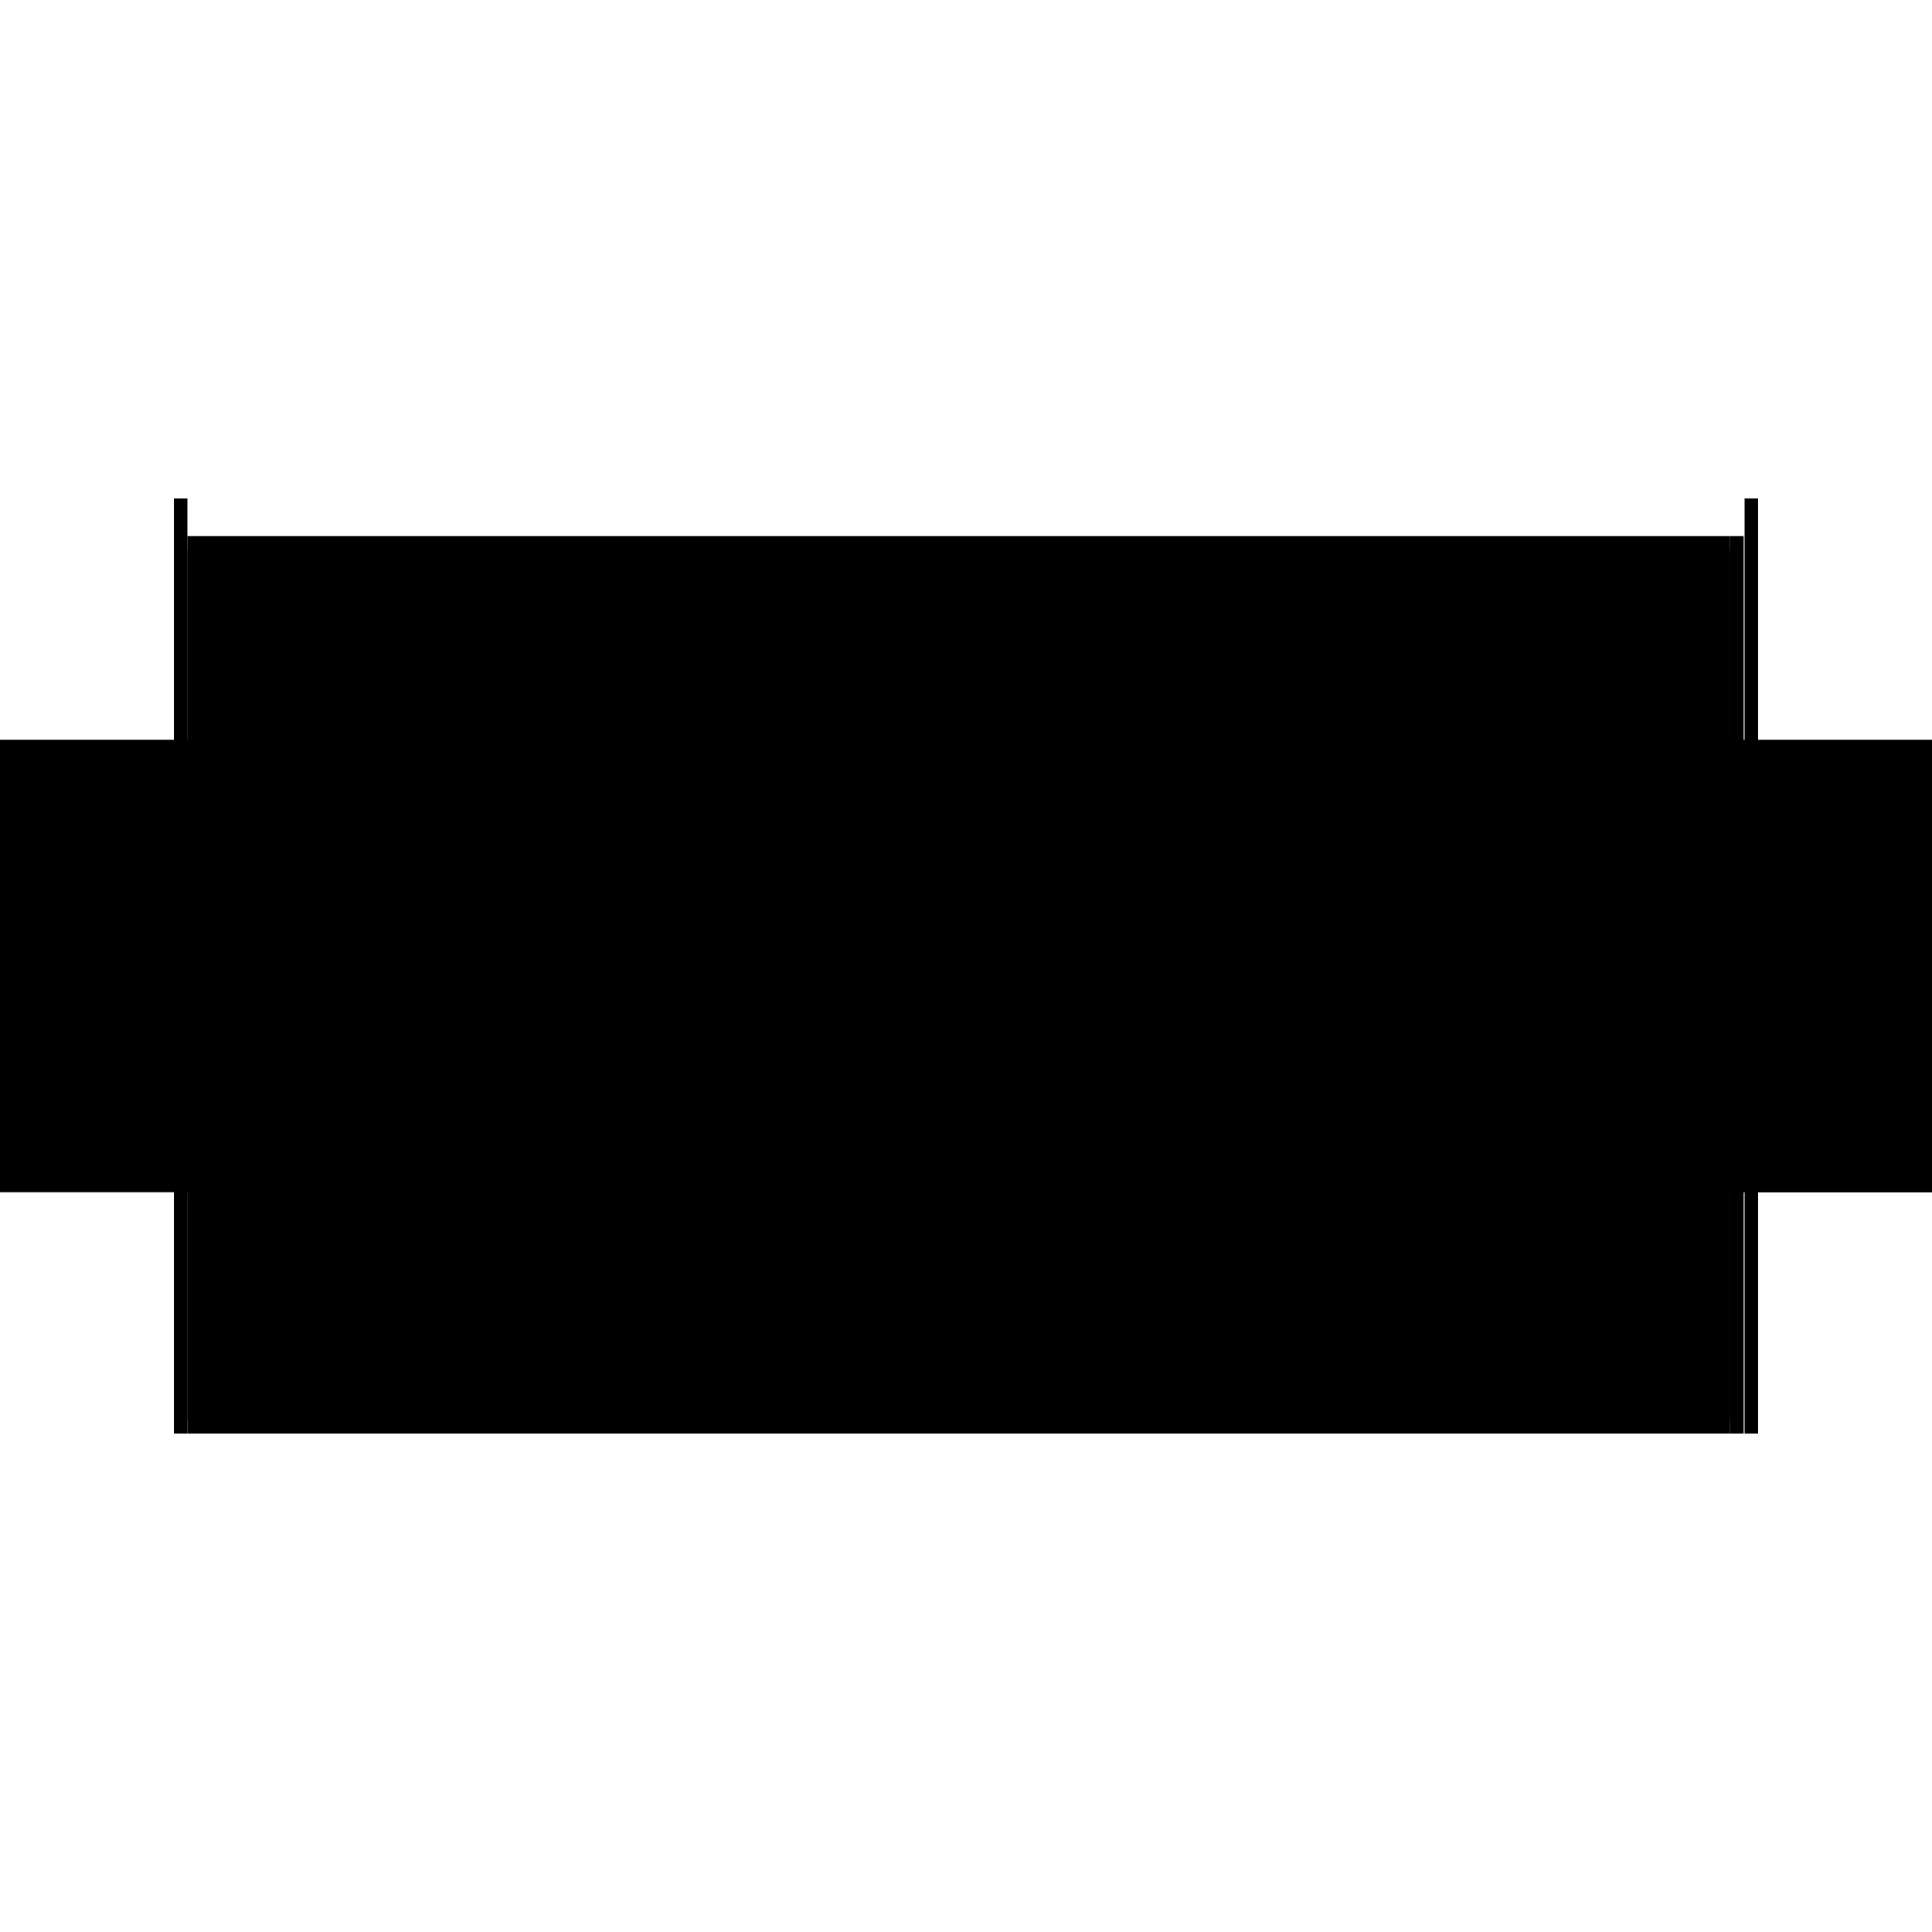 <?xml version="1.0" encoding="utf-8" ?>
<svg xmlns="http://www.w3.org/2000/svg" xmlns:ev="http://www.w3.org/2001/xml-events" xmlns:xlink="http://www.w3.org/1999/xlink" baseProfile="full" height="100%" version="1.1" viewBox="-1,-1,2,2" width="100%">
  <defs>
    <style type="text/css"><![CDATA[.vectorEffectClass {vector-effect: non-scaling-stroke;}]]></style>
  </defs>
  <line class="vectorEffectClass" fill="none" stroke="black" stroke-width="0.5" x1="-0.806" x2="0.791" y1="0.234" y2="0.234"/>
  <line class="vectorEffectClass" fill="none" stroke="black" stroke-width="0.5" x1="-0.806" x2="0.791" y1="0.22" y2="0.22"/>
  <line class="vectorEffectClass" fill="none" stroke="black" stroke-width="0.5" x1="-0.806" x2="0.791" y1="-0.181" y2="-0.181"/>
  <line class="vectorEffectClass" fill="none" stroke="black" stroke-width="0.5" x1="-0.806" x2="0.791" y1="-0.195" y2="-0.195"/>
  <line class="vectorEffectClass" fill="none" stroke="black" stroke-width="0.5" x1="-0.82" x2="-0.82" y1="0.234" y2="-0.234"/>
  <line class="vectorEffectClass" fill="none" stroke="black" stroke-width="0.5" x1="0.806" x2="0.806" y1="0.234" y2="-0.234"/>
  <line class="vectorEffectClass" fill="none" stroke="black" stroke-width="0.5" x1="0.82" x2="0.82" y1="0.234" y2="-0.234"/>
  <line class="vectorEffectClass" fill="none" stroke="black" stroke-width="0.5" x1="0.805" x2="0.805" y1="0.234" y2="-0.195"/>
  <line class="vectorEffectClass" fill="none" stroke="black" stroke-width="0.5" x1="-0.806" x2="-0.806" y1="0.22" y2="-0.181"/>
  <line class="vectorEffectClass" fill="none" stroke="black" stroke-width="0.5" x1="0.791" x2="0.791" y1="0.22" y2="-0.181"/>
  <line class="vectorEffectClass" fill="none" stroke="black" stroke-width="0.5" x1="-0.806" x2="-0.806" y1="-0.195" y2="-0.234"/>
  <line class="vectorEffectClass" fill="none" stroke="black" stroke-width="0.5" x1="-0.806" x2="-0.806" y1="0.234" y2="0.22"/>
  <line class="vectorEffectClass" fill="none" stroke="black" stroke-width="0.5" x1="-0.806" x2="-0.806" y1="-0.181" y2="-0.195"/>
  <line class="vectorEffectClass" fill="none" stroke="black" stroke-width="0.5" x1="0.791" x2="0.791" y1="0.234" y2="0.22"/>
  <line class="vectorEffectClass" fill="none" stroke="black" stroke-width="0.5" x1="0.791" x2="0.791" y1="-0.181" y2="-0.195"/>
  <line class="vectorEffectClass" fill="none" stroke="black" stroke-width="0.5" x1="0.791" x2="0.805" y1="0.234" y2="0.234"/>
  <line class="vectorEffectClass" fill="none" stroke="black" stroke-width="0.5" x1="0.791" x2="0.805" y1="-0.195" y2="-0.195"/>
  <line class="vectorEffectClass" fill="none" stroke="black" stroke-width="0.5" x1="-0.82" x2="-0.806" y1="0.234" y2="0.234"/>
  <line class="vectorEffectClass" fill="none" stroke="black" stroke-width="0.5" x1="-0.82" x2="-0.806" y1="-0.234" y2="-0.234"/>
  <line class="vectorEffectClass" fill="none" stroke="black" stroke-width="0.5" x1="0.806" x2="0.82" y1="0.234" y2="0.234"/>
  <line class="vectorEffectClass" fill="none" stroke="black" stroke-width="0.5" x1="0.806" x2="0.82" y1="-0.234" y2="-0.234"/>
</svg>
